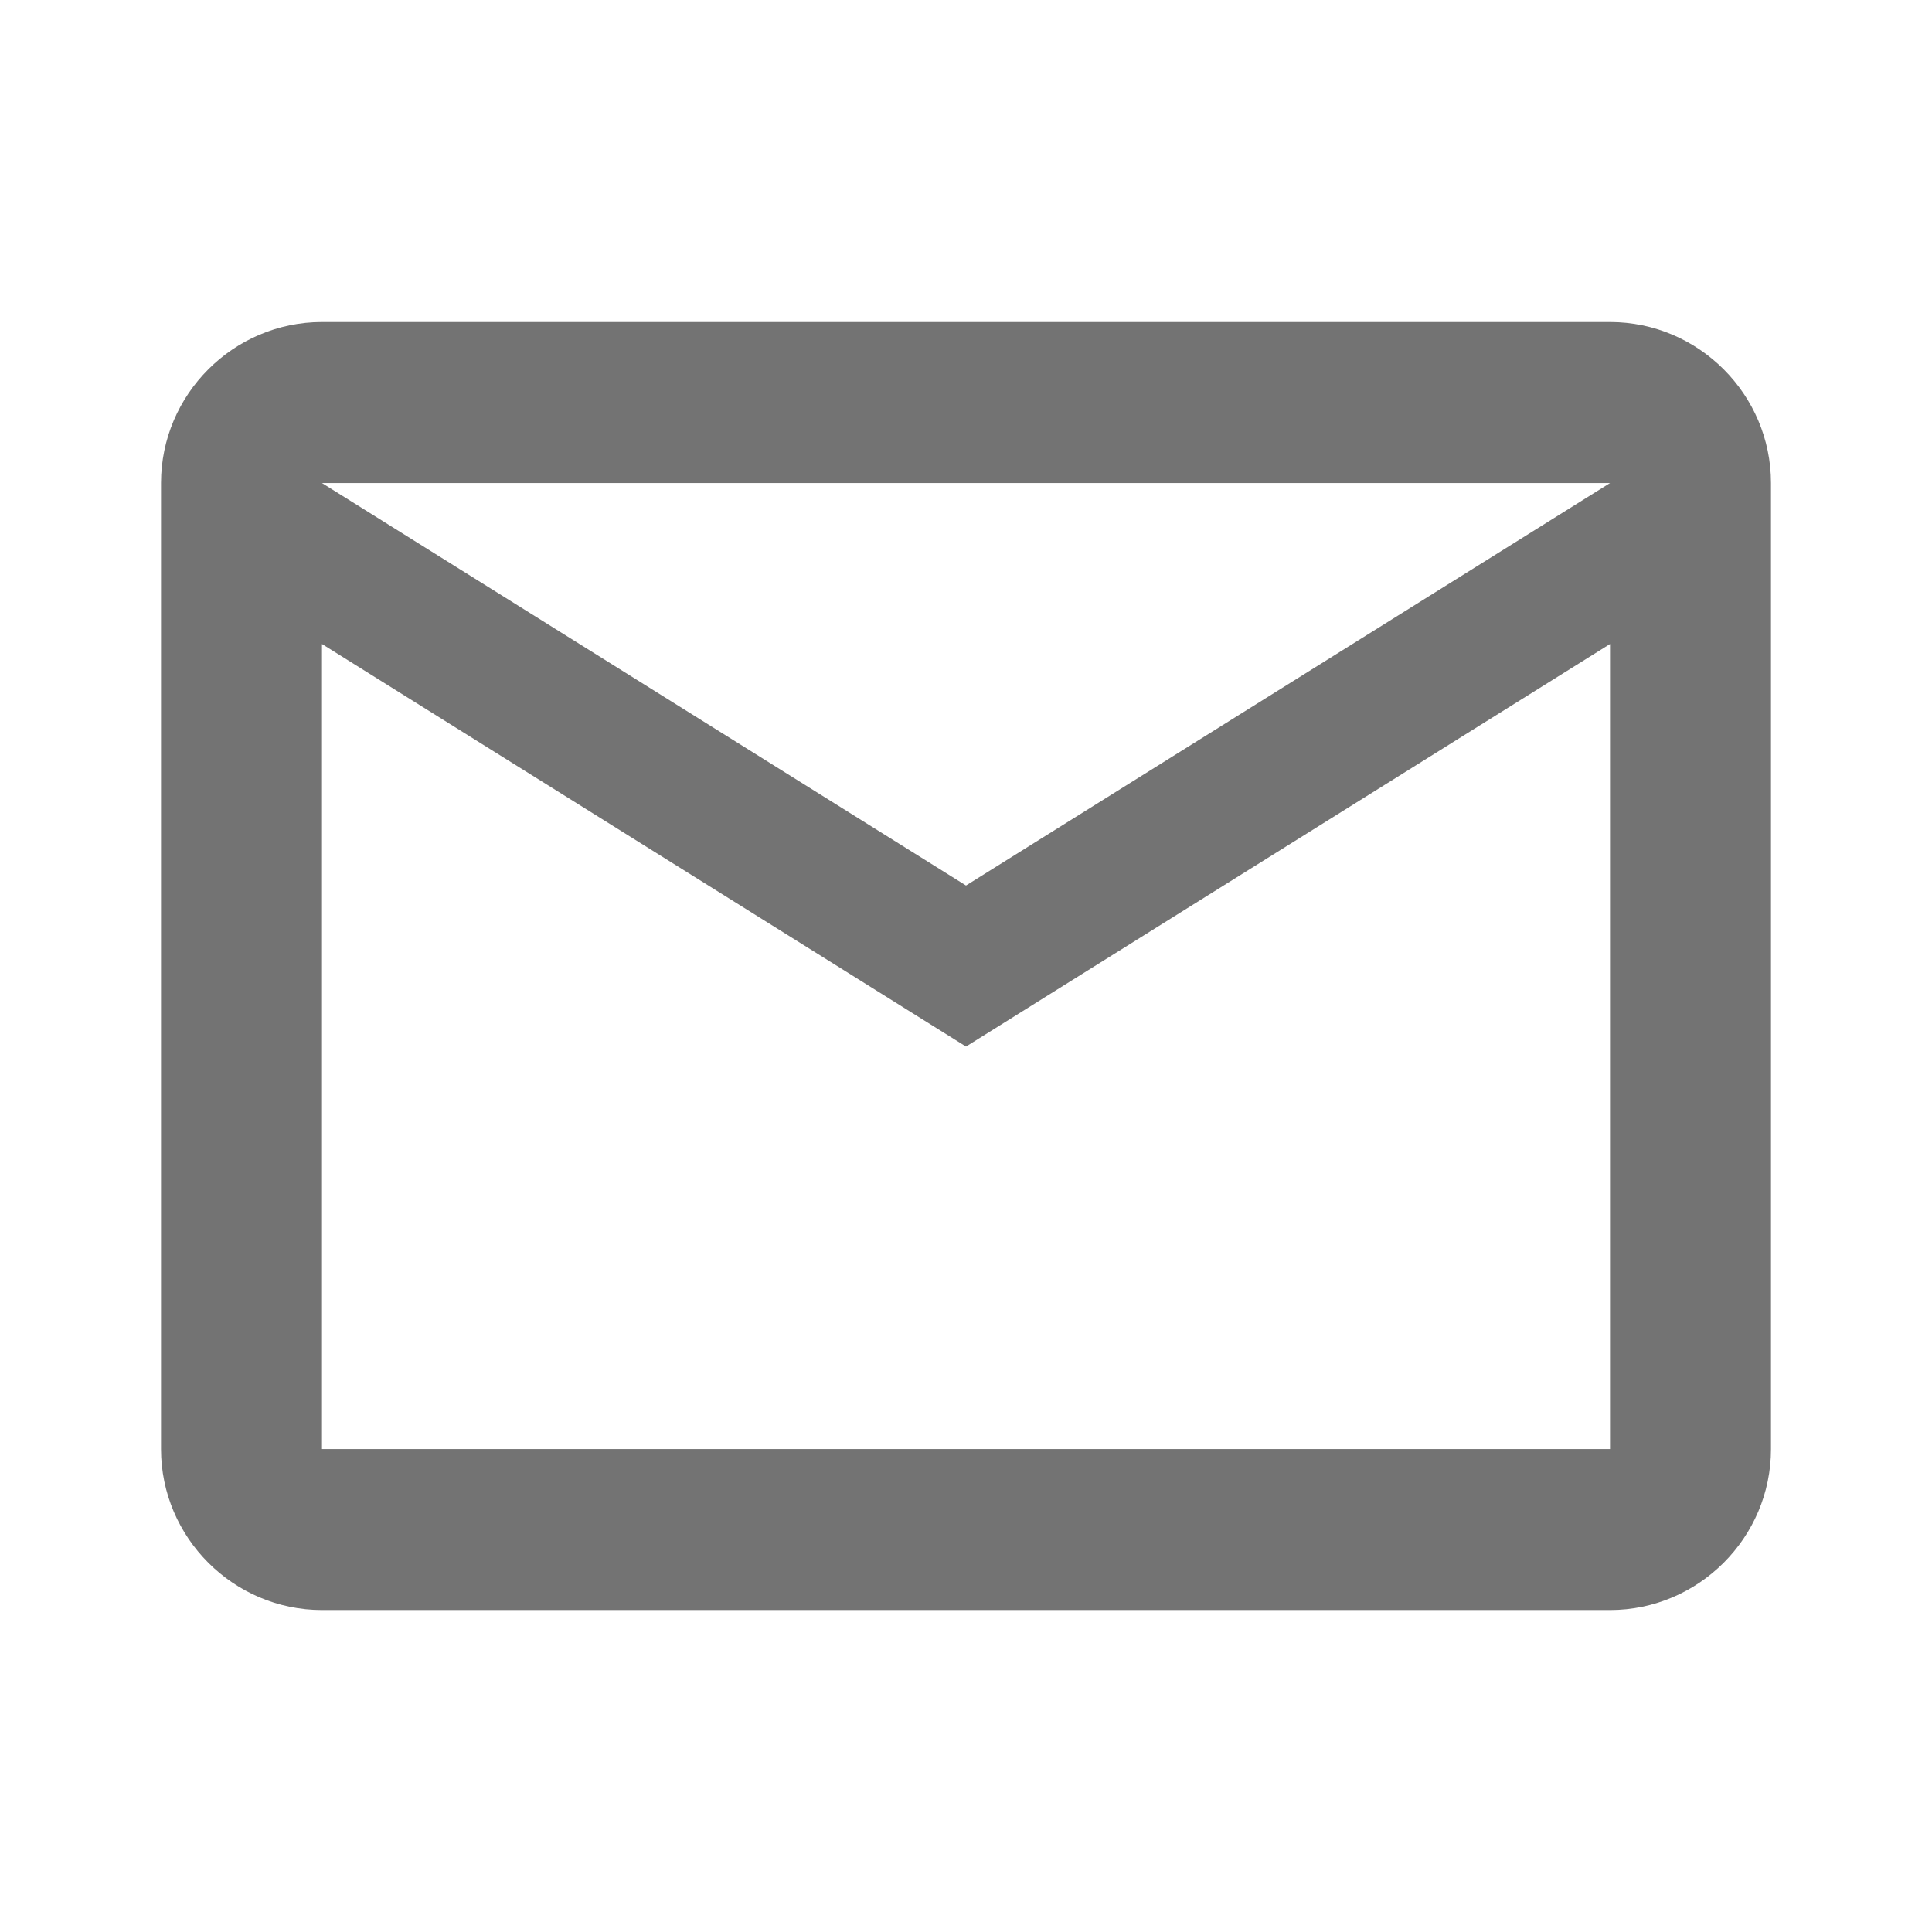 <svg width="32" height="32" viewBox="0 0 32 32" fill="none" xmlns="http://www.w3.org/2000/svg">
<path fill-rule="evenodd" clip-rule="evenodd" d="M29.333 8.001C29.333 6.534 28.133 5.334 26.667 5.334H5.333C3.867 5.334 2.667 6.534 2.667 8.001V24.001C2.667 25.467 3.867 26.667 5.333 26.667H26.667C28.133 26.667 29.333 25.467 29.333 24.001V8.001ZM26.667 8.001L16 14.667L5.333 8.001H26.667ZM5.333 10.667V24.001H26.667V10.667L16 17.334L5.333 10.667Z" fill="#737373"/>
</svg>
